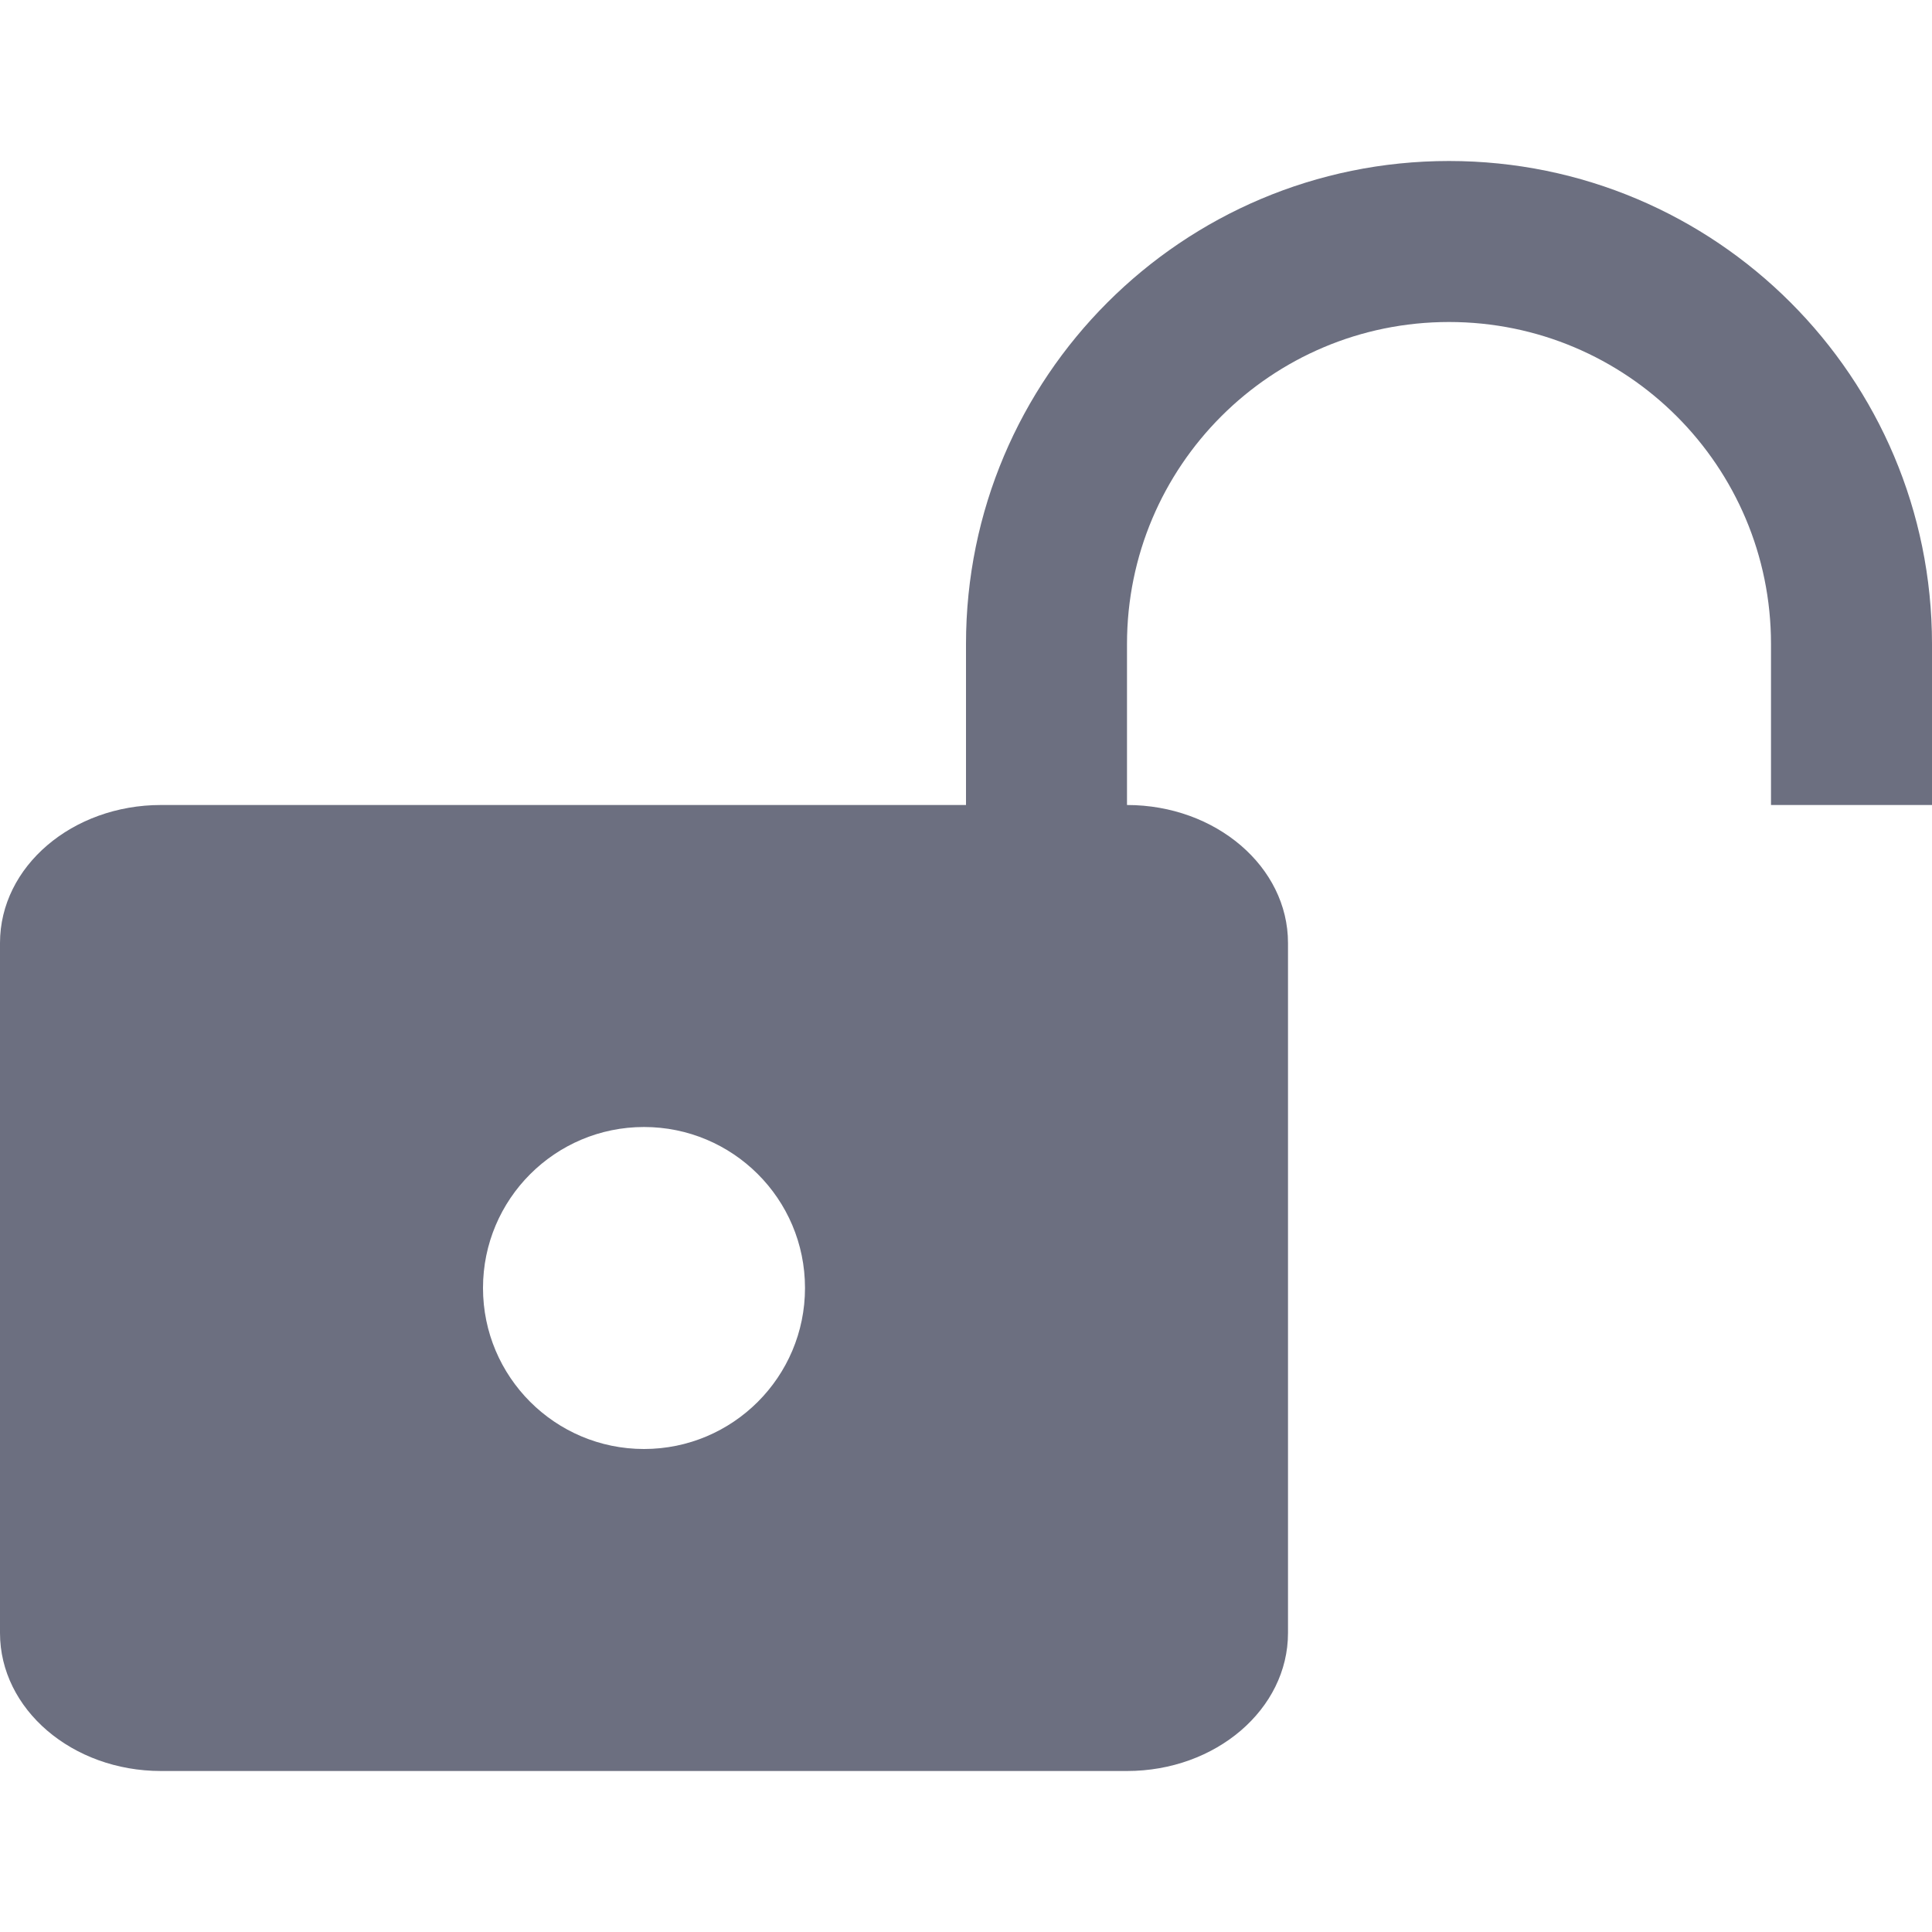 <svg width="12" height="12" viewBox="0 0 12 12" fill="none" xmlns="http://www.w3.org/2000/svg">
<path fill-rule="evenodd" clip-rule="evenodd" d="M7 4V5C7.552 5 8 5.384 8 5.857V10.143C8 10.616 7.552 11 7 11H1C0.448 11 0 10.616 0 10.143V5.857C0 5.381 0.45 5 1 5H6V4C6 2.343 7.343 1 9 1C10.657 1 12 2.343 12 4V5H11V4C11 2.895 10.105 2 9 2C7.895 2 7 2.895 7 4ZM5 8C5 8.552 4.552 9 4 9C3.448 9 3 8.552 3 8C3 7.448 3.448 7 4 7C4.55 7 5 7.445 5 8Z" fill="#6C6F80"/>
</svg>
